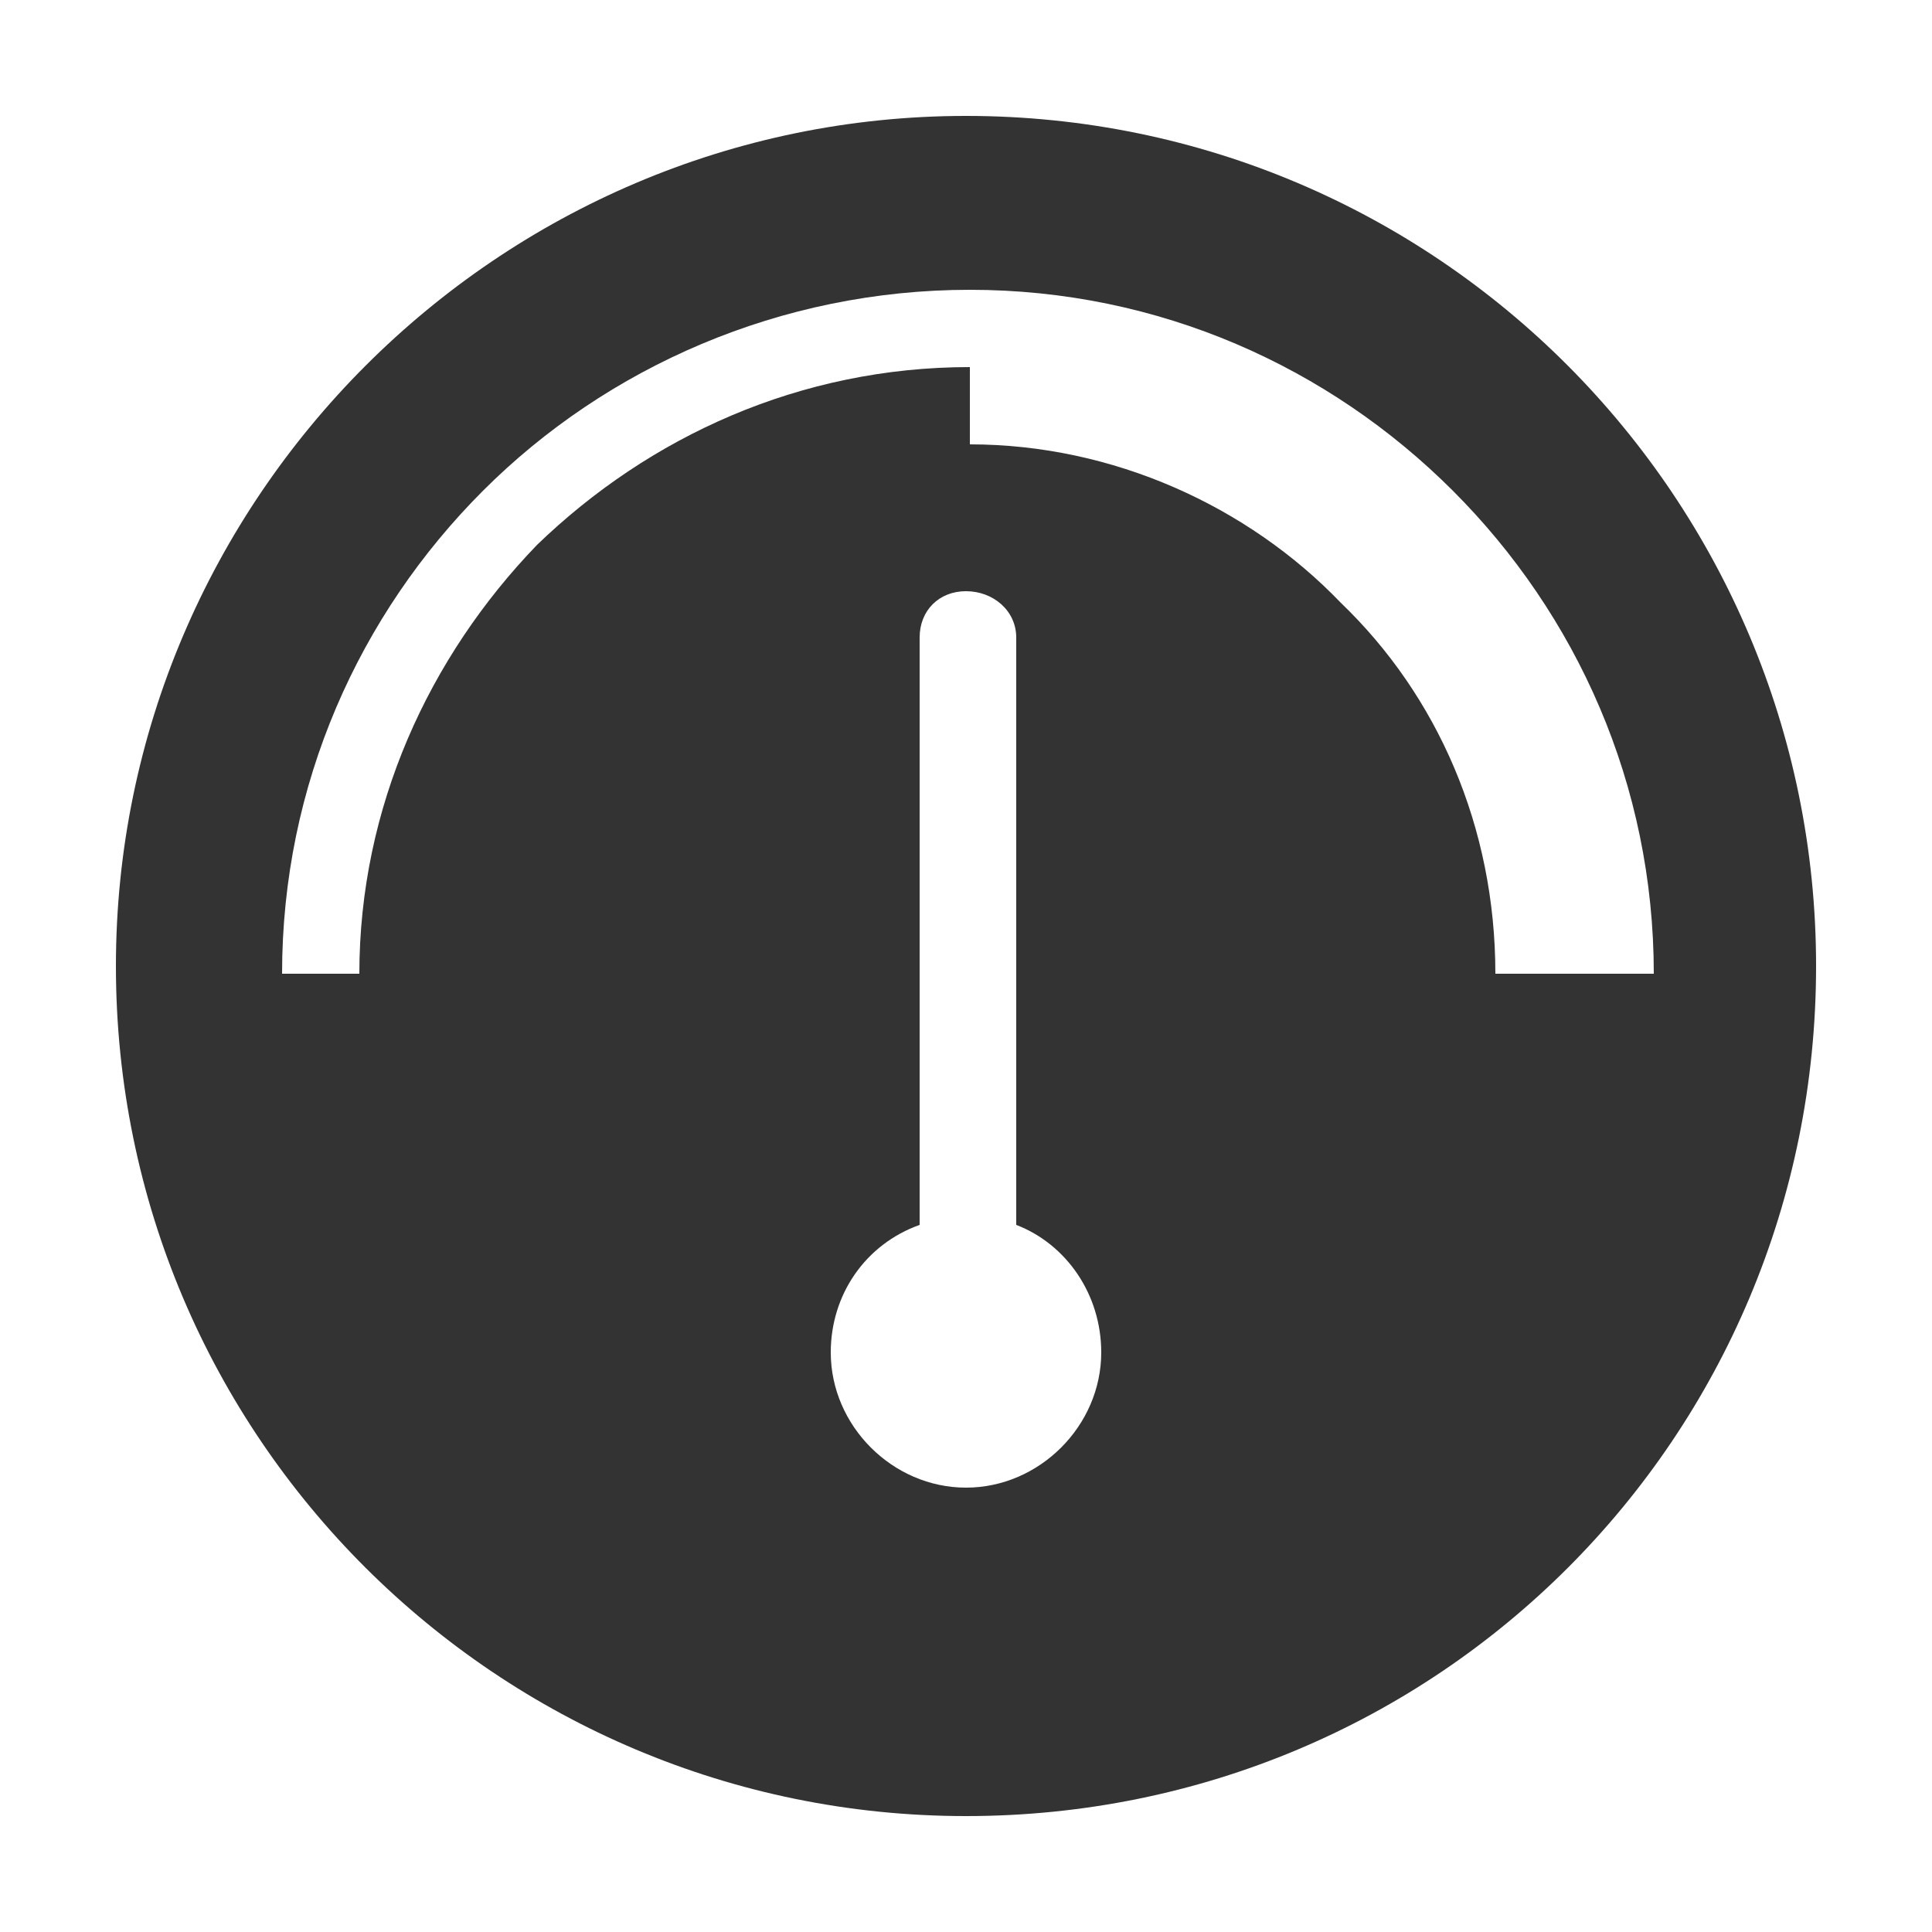 <?xml version="1.0" encoding="UTF-8"?>
<!DOCTYPE svg PUBLIC "-//W3C//DTD SVG 1.1//EN" "http://www.w3.org/Graphics/SVG/1.1/DTD/svg11.dtd">
<!-- Creator: CorelDRAW X6 -->
<svg xmlns="http://www.w3.org/2000/svg" xml:space="preserve" width="100%" height="100%" version="1.1" style="shape-rendering:geometricPrecision; text-rendering:geometricPrecision; image-rendering:optimizeQuality; fill-rule:evenodd; clip-rule:evenodd"
viewBox="0 0 500 500"
 xmlns:xlink="http://www.w3.org/1999/xlink">
 <defs>
  <style type="text/css">
   <![CDATA[
    .str0 {stroke:#2B2A29;stroke-width:0.1}
    .fil0 {fill:none}
    .fil1 {fill:#333333}
   ]]>
  </style>
 </defs>
 <g id="Layer_x0020_1">
  
  <path class="fil1" d="M250 30c122,0 220,99 220,220 0,122 -98,220 -220,220 -121,0 -220,-98 -220,-220 0,-121 99,-220 220,-220zm158 222l-21 0c0,-38 -15,-72 -40,-96 -24,-25 -59,-41 -96,-41l0 -20c-44,0 -83,18 -112,46 -28,29 -46,68 -46,111l-20 0c0,-49 20,-93 52,-125 32,-32 77,-52 126,-52 49,0 93,20 125,52 32,32 52,76 52,125l-20 0 0 0zm-170 65l0 -152c0,-7 5,-12 12,-12 7,0 13,5 13,12l0 152c13,5 22,18 22,33 0,19 -16,35 -35,35 -19,0 -35,-16 -35,-35 0,-15 9,-28 23,-33z"/>
 </g>
</svg>
